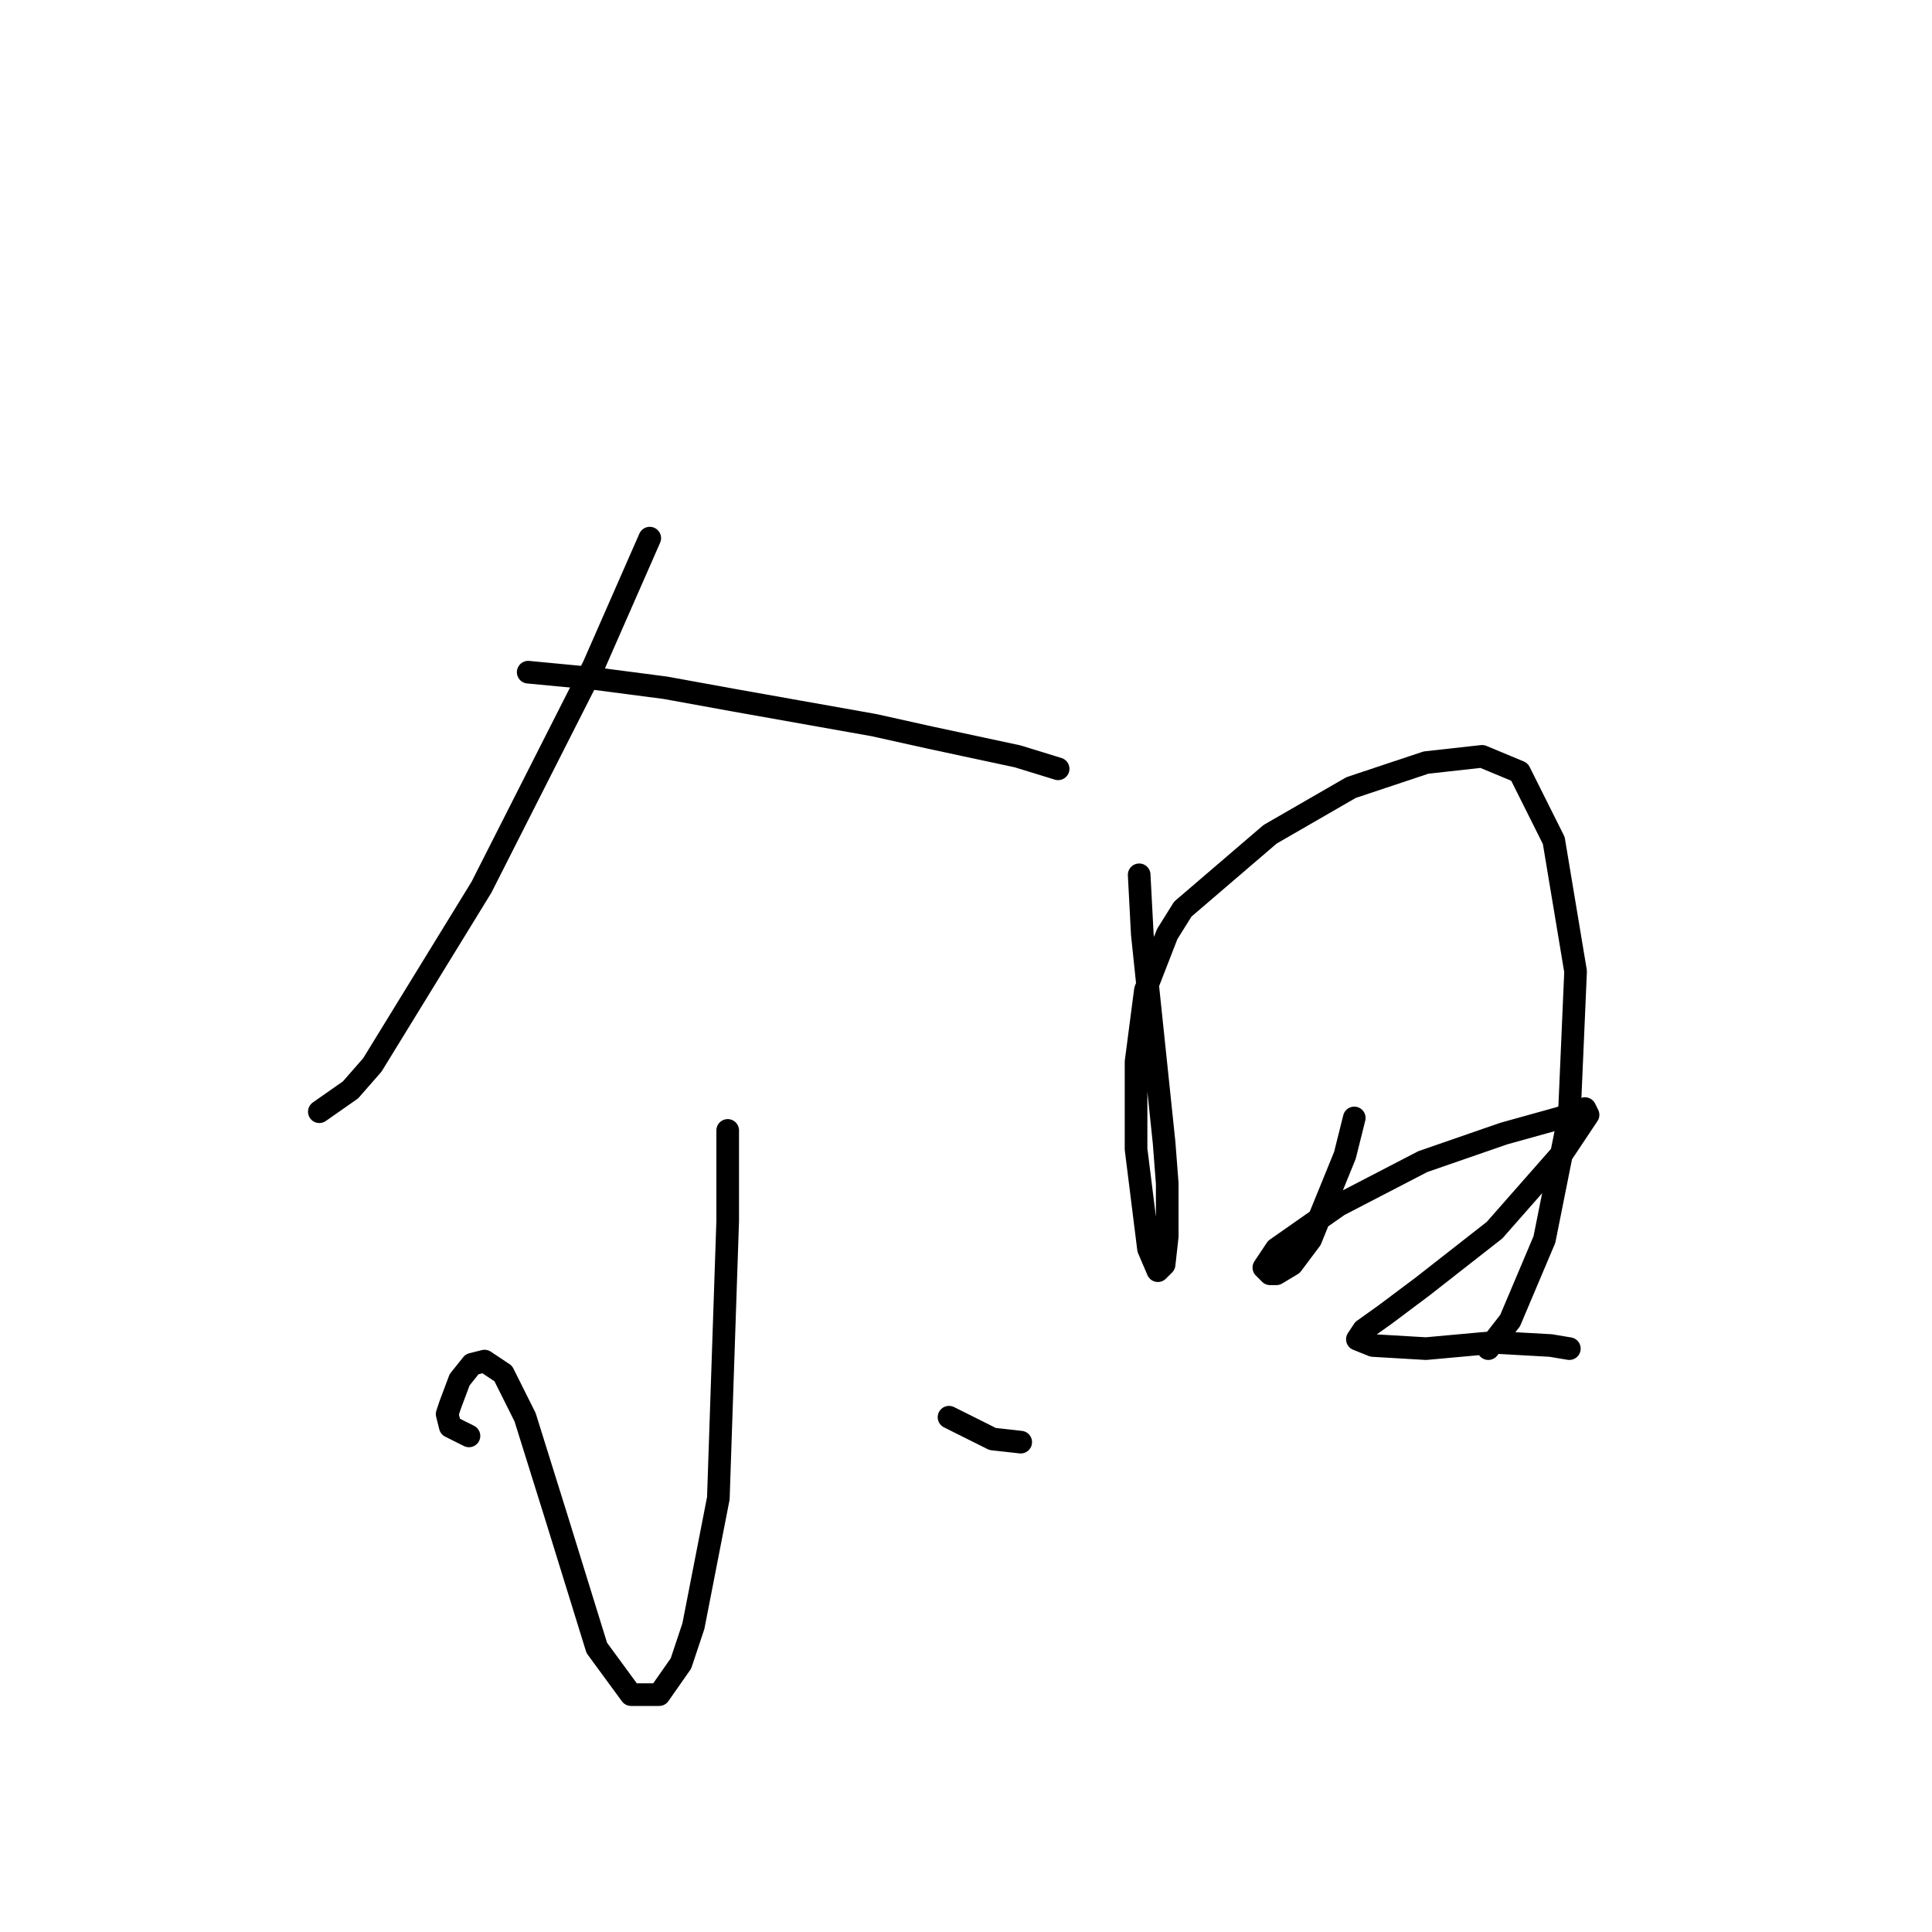 <?xml version="1.0" standalone="no"?>
    <svg width="256" height="256" xmlns="http://www.w3.org/2000/svg" version="1.1">
    <polyline stroke="black" stroke-width="3" stroke-linecap="round" fill="transparent" stroke-linejoin="round" points="86.097 71.307 78.662 88.242 63.793 117.568 49.336 141.112 46.445 144.416 42.314 147.308 42.314 147.308 " />
        <polyline stroke="black" stroke-width="3" stroke-linecap="round" fill="transparent" stroke-linejoin="round" points="69.988 89.068 78.662 89.894 88.163 91.133 97.25 92.785 115.837 96.09 123.272 97.742 134.837 100.22 140.207 101.872 140.207 101.872 " />
        <polyline stroke="black" stroke-width="3" stroke-linecap="round" fill="transparent" stroke-linejoin="round" points="96.424 149.786 96.424 161.765 95.184 198.526 91.88 215.461 90.228 220.418 87.336 224.548 83.619 224.548 79.075 218.352 73.706 201.004 69.575 187.787 66.684 182.004 64.206 180.352 62.553 180.765 60.901 182.83 59.662 186.135 59.249 187.374 59.662 189.026 62.14 190.265 62.14 190.265 " />
        <polyline stroke="black" stroke-width="3" stroke-linecap="round" fill="transparent" stroke-linejoin="round" points="125.75 187.787 131.533 190.678 135.25 191.091 135.25 191.091 " />
        <polyline stroke="black" stroke-width="3" stroke-linecap="round" fill="transparent" stroke-linejoin="round" points="150.946 115.916 151.359 123.764 154.251 151.438 154.664 156.808 154.664 163.83 154.251 167.547 153.424 168.373 152.185 165.482 150.533 152.264 150.533 140.699 151.772 131.199 154.664 123.764 156.729 120.46 168.294 110.546 179.034 104.351 188.947 101.046 196.382 100.22 201.338 102.285 205.882 111.372 208.773 128.721 207.947 147.721 204.643 164.243 200.099 174.982 197.208 178.7 197.208 178.7 " />
        <polyline stroke="black" stroke-width="3" stroke-linecap="round" fill="transparent" stroke-linejoin="round" points="179.447 148.134 178.208 153.091 173.664 164.243 171.186 167.547 169.12 168.786 168.294 168.786 167.468 167.96 169.12 165.482 177.381 159.699 188.534 153.917 199.273 150.199 206.708 148.134 210.012 146.895 210.425 147.721 207.121 152.677 198.034 163.004 188.534 170.439 183.577 174.156 180.686 176.221 179.86 177.46 181.925 178.287 188.947 178.7 198.034 177.874 205.469 178.287 207.947 178.7 207.947 178.7 " />
        </svg>